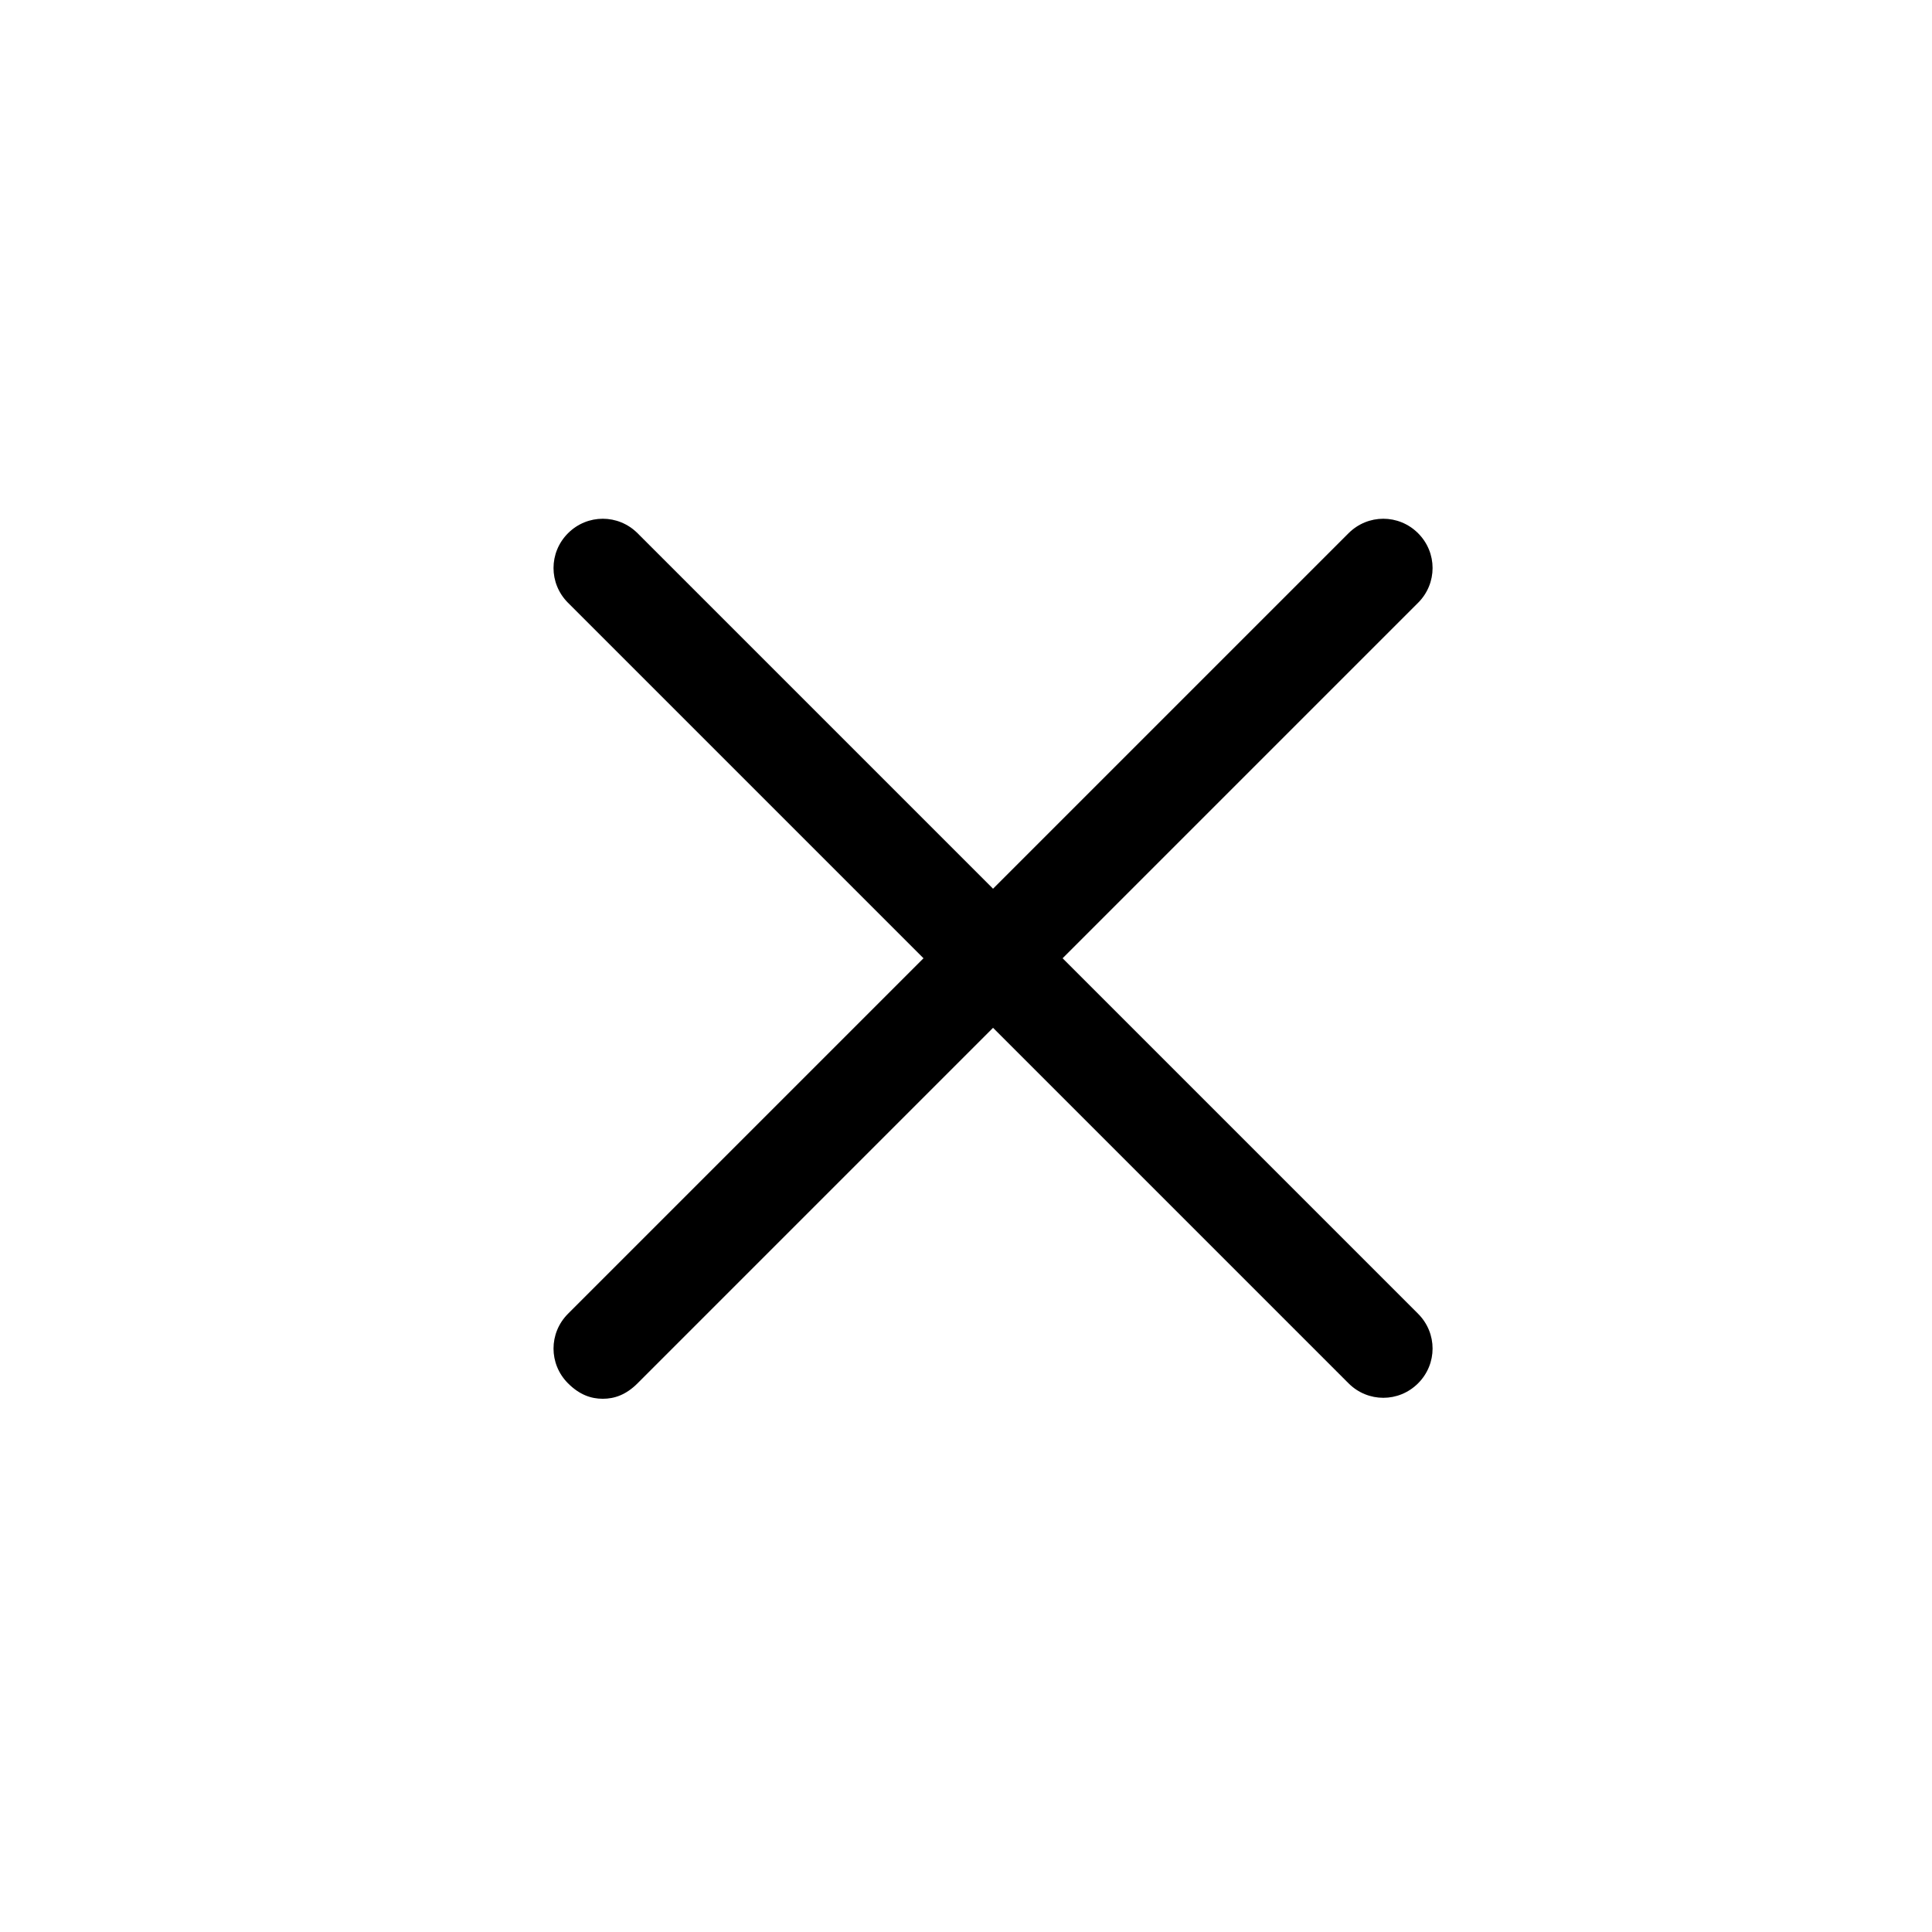 <svg xmlns="http://www.w3.org/2000/svg" viewBox="0 0 50 50" enable-background="new 0 0 50 50"><path d="M15.6 36.2c-.3 0-.6-.1-.9-.4-.5-.5-.5-1.3 0-1.8l9.2-9.2-9.2-9.2c-.5-.5-.5-1.3 0-1.8s1.3-.5 1.8 0l9.2 9.2 9.2-9.2c.5-.5 1.3-.5 1.8 0s.5 1.3 0 1.8l-9.2 9.2 9.2 9.2c.5.5.5 1.3 0 1.8s-1.3.5-1.8 0l-9.2-9.2-9.2 9.2c-.3.3-.6.4-.9.4z"/></svg>